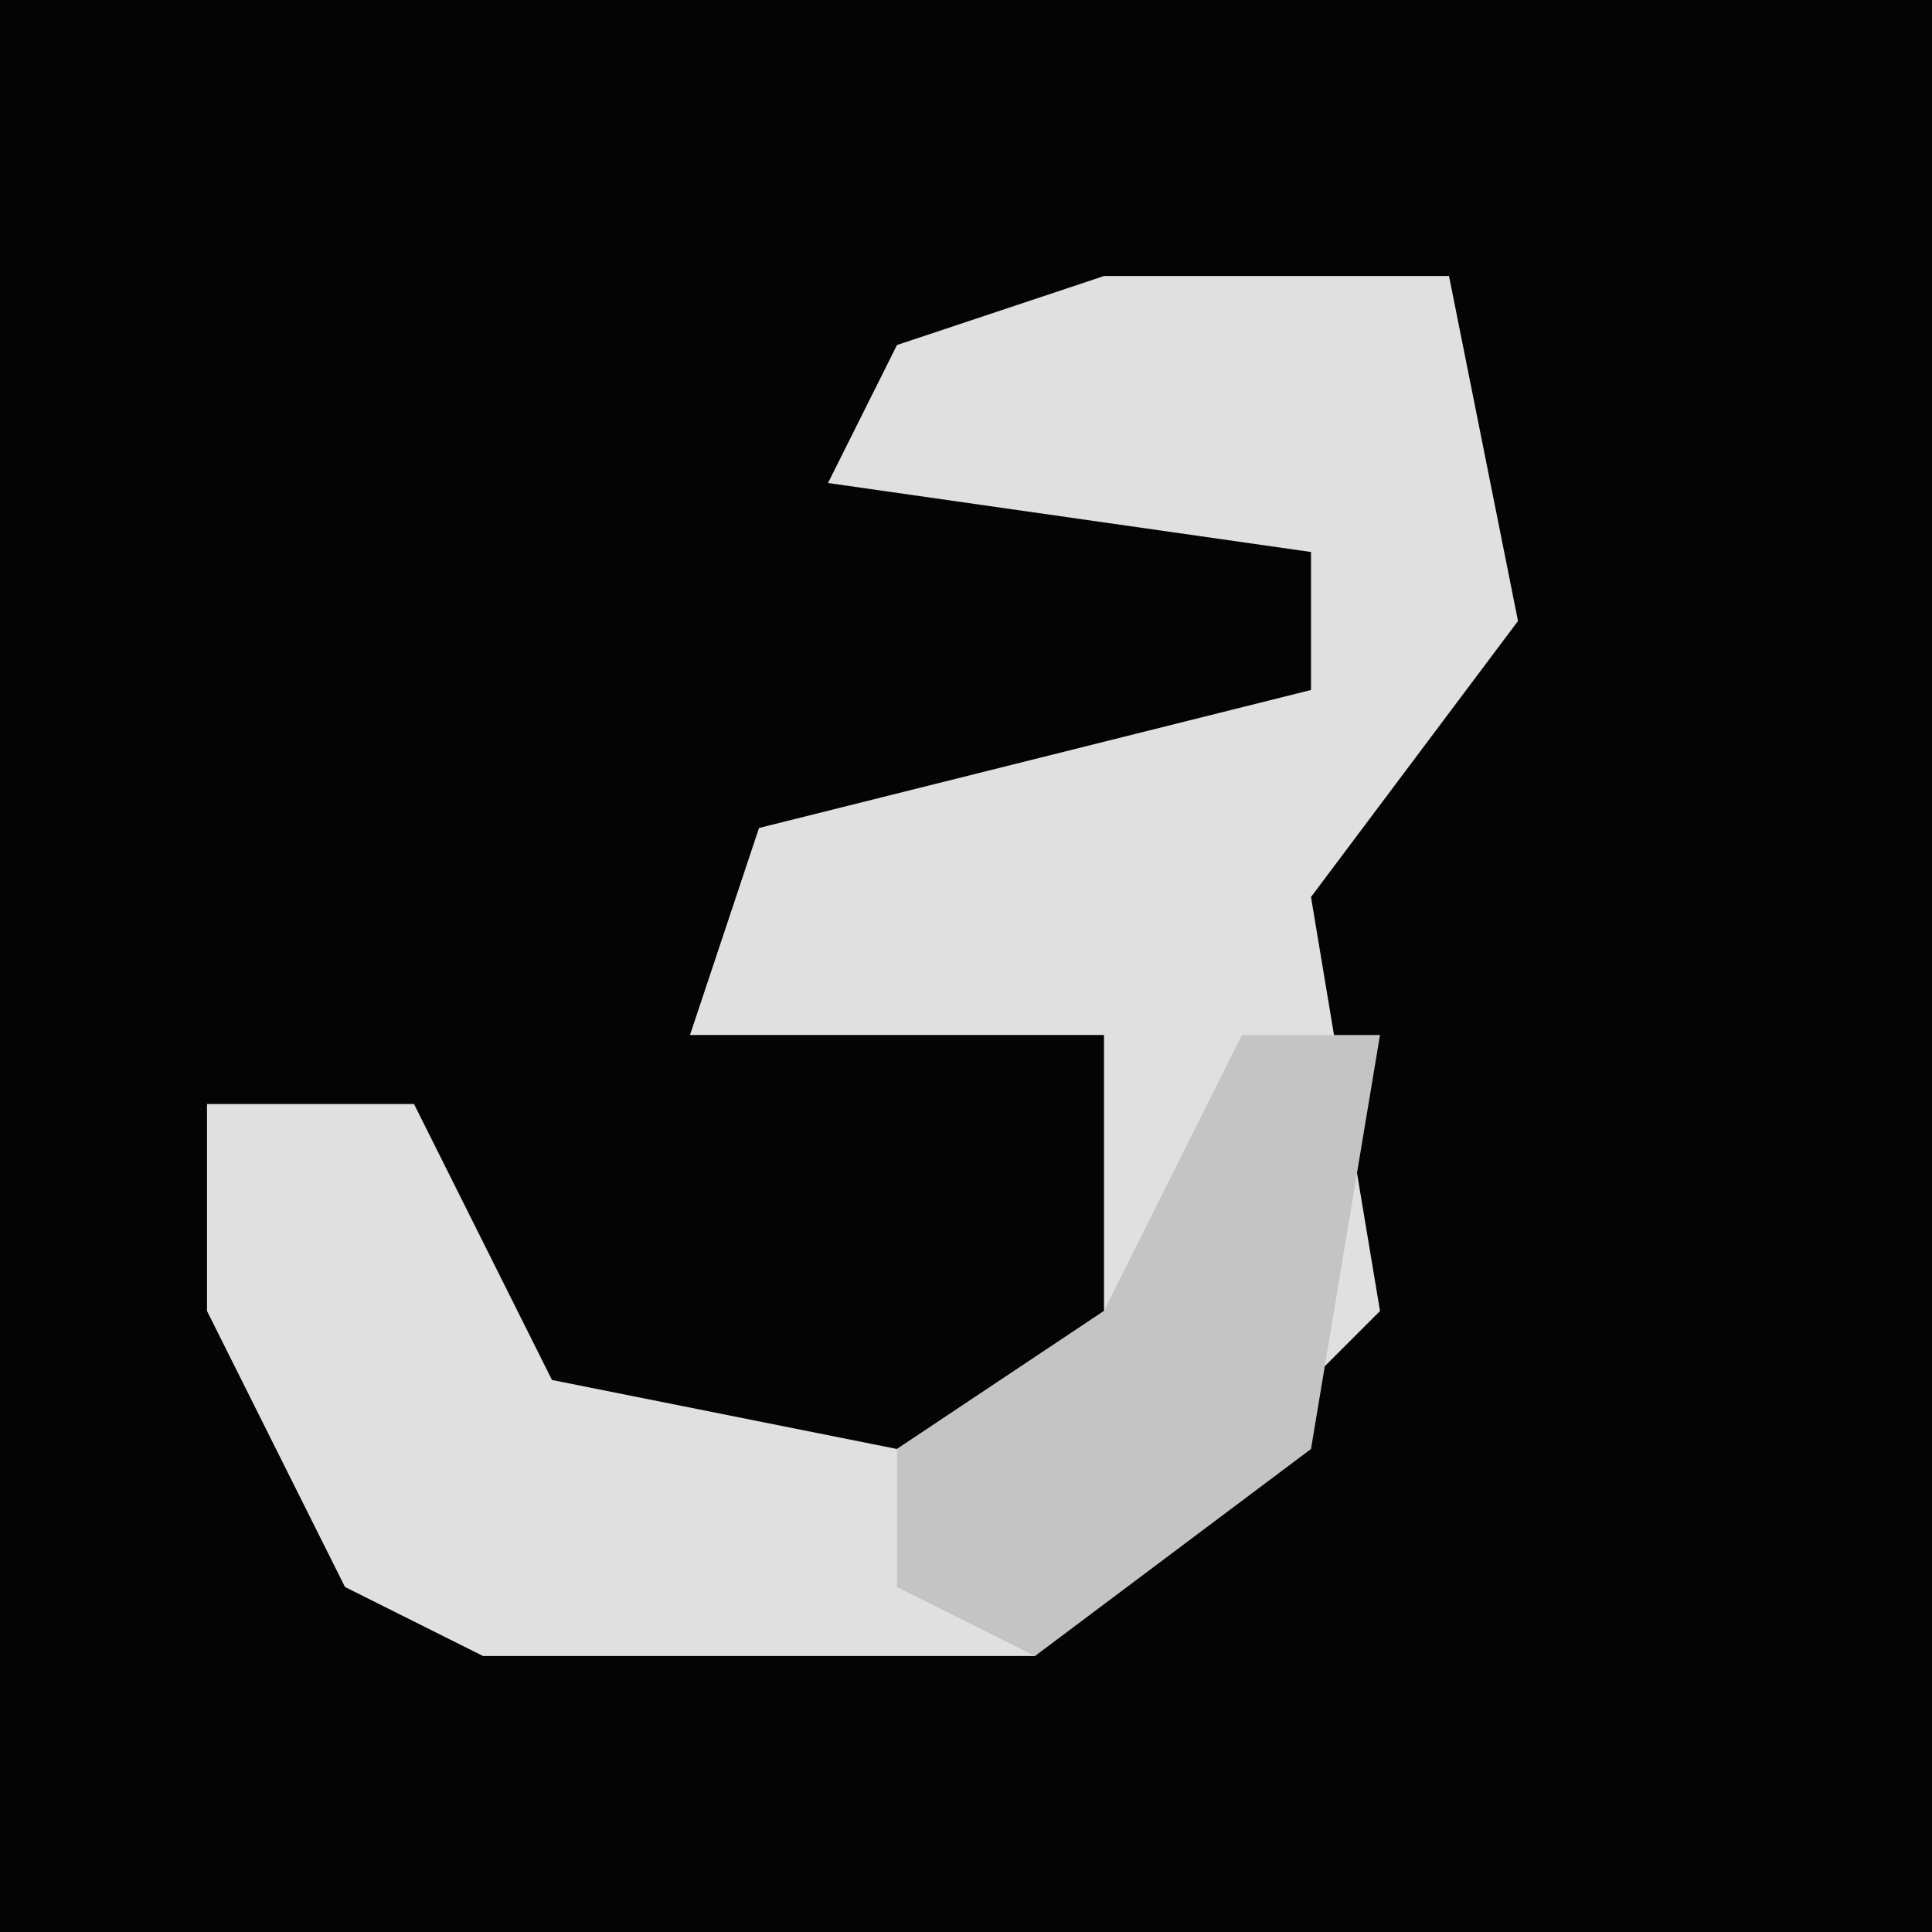 <?xml version="1.0" encoding="UTF-8"?>
<svg version="1.1" xmlns="http://www.w3.org/2000/svg" width="28" height="28">
<path d="M0,0 L28,0 L28,28 L0,28 Z " fill="#040404" transform="translate(0,0)"/>
<path d="M0,0 L5,0 L6,5 L3,9 L4,15 L-1,20 L-9,20 L-11,19 L-13,15 L-13,12 L-10,12 L-8,16 L-3,17 L0,15 L0,11 L-6,11 L-5,8 L3,6 L3,4 L-4,3 L-3,1 Z " fill="#E0E0E0" transform="translate(16,4)"/>
<path d="M0,0 L2,0 L1,6 L-3,9 L-5,8 L-5,6 L-2,4 Z " fill="#C4C4C4" transform="translate(18,15)"/>
</svg>

